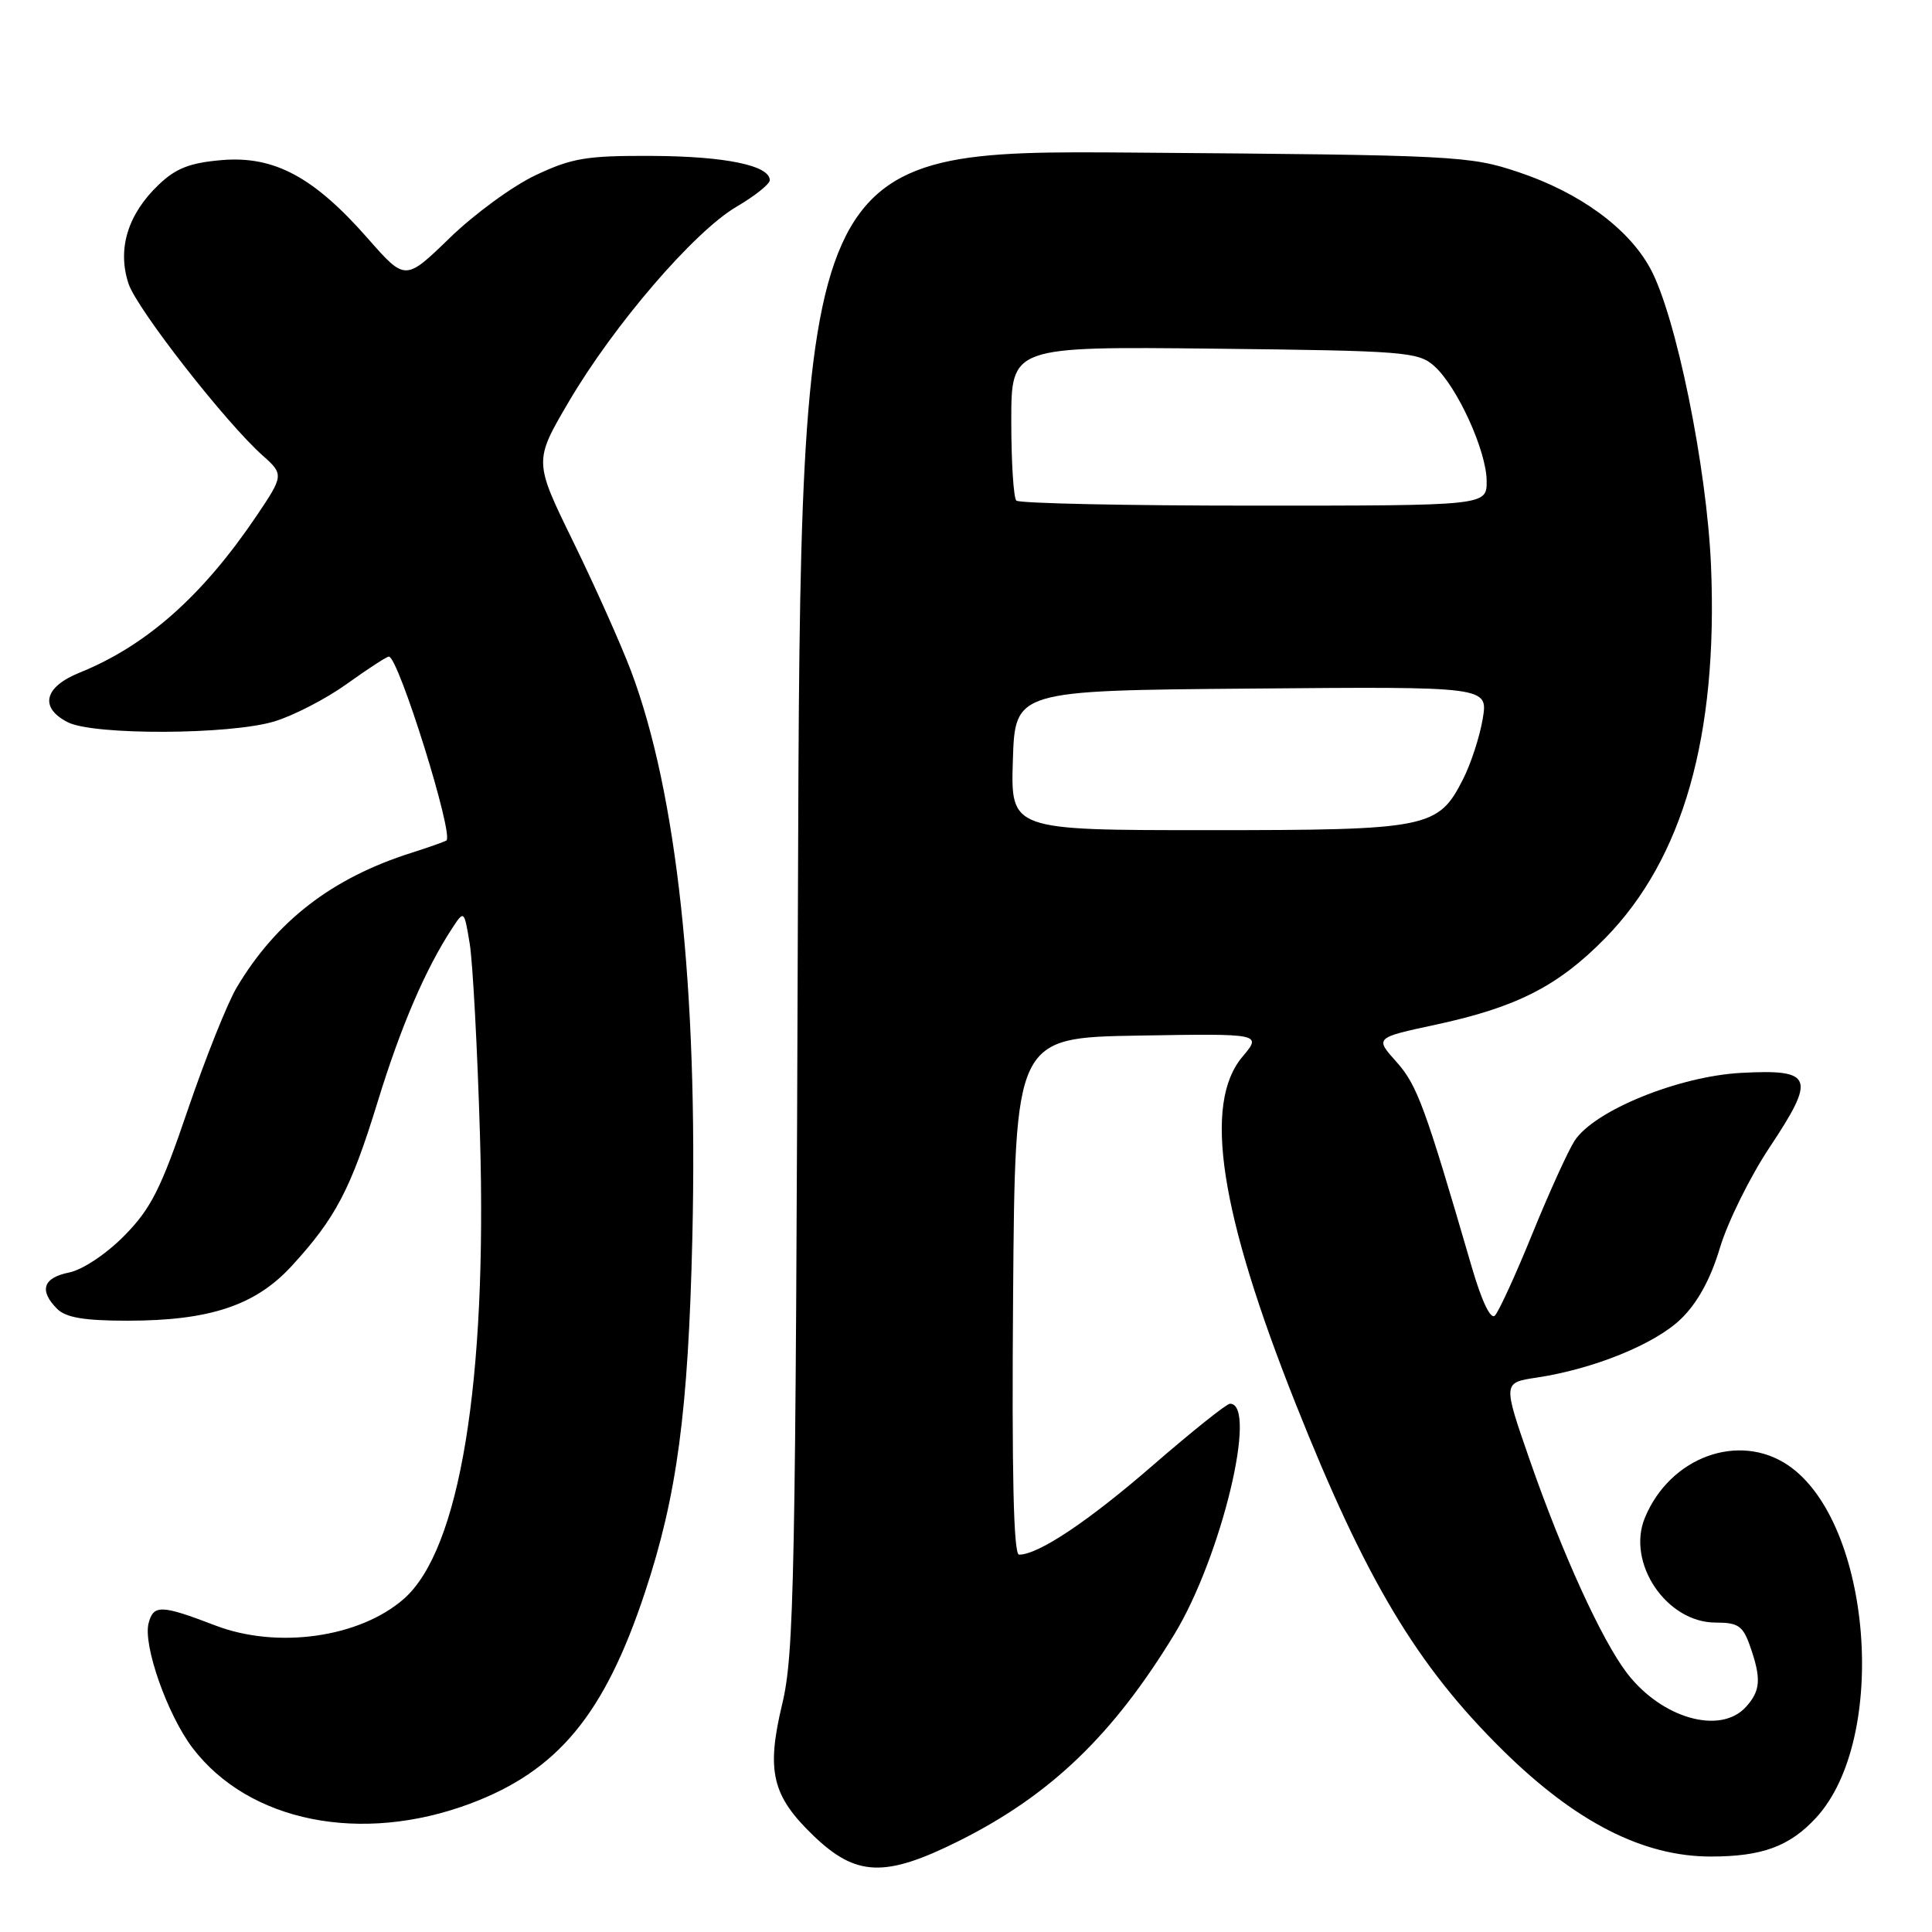 <?xml version="1.0" encoding="UTF-8" standalone="no"?>
<!DOCTYPE svg PUBLIC "-//W3C//DTD SVG 1.1//EN" "http://www.w3.org/Graphics/SVG/1.1/DTD/svg11.dtd" >
<svg xmlns="http://www.w3.org/2000/svg" xmlns:xlink="http://www.w3.org/1999/xlink" version="1.1" viewBox="0 0 256 256">
 <g >
 <path fill="currentColor"
d=" M 127.01 243.96 C 139.17 237.90 147.48 229.92 155.64 216.50 C 161.83 206.30 166.72 186.00 162.98 186.00 C 162.53 186.00 157.97 189.65 152.83 194.10 C 144.21 201.59 137.60 206.00 135.03 206.00 C 134.30 206.00 134.06 195.23 134.24 171.75 C 134.50 137.50 134.50 137.50 150.86 137.22 C 167.22 136.95 167.22 136.95 164.61 140.05 C 159.40 146.25 161.63 160.72 171.68 186.00 C 181.00 209.44 187.76 220.73 199.20 231.99 C 208.81 241.45 217.73 246.00 226.68 246.00 C 233.51 246.00 237.15 244.65 240.65 240.85 C 250.30 230.35 248.02 201.69 236.94 194.16 C 230.41 189.73 221.29 193.06 217.96 201.10 C 215.48 207.08 220.81 215.00 227.33 215.00 C 230.33 215.00 230.95 215.43 231.90 218.15 C 233.40 222.44 233.29 224.03 231.35 226.17 C 227.96 229.92 220.16 227.69 215.57 221.68 C 212.21 217.27 207.00 205.85 202.66 193.35 C 199.14 183.21 199.14 183.21 203.61 182.54 C 211.18 181.40 219.30 178.10 222.74 174.76 C 224.93 172.64 226.66 169.49 227.90 165.34 C 228.93 161.92 231.89 155.92 234.48 152.03 C 240.66 142.73 240.25 141.66 230.74 142.16 C 222.44 142.60 211.25 147.15 208.64 151.16 C 207.80 152.45 205.29 157.97 203.06 163.44 C 200.84 168.91 198.59 173.81 198.08 174.32 C 197.51 174.89 196.33 172.40 195.01 167.87 C 188.84 146.67 187.79 143.79 185.05 140.72 C 182.17 137.51 182.17 137.51 190.22 135.78 C 200.97 133.47 206.47 130.66 212.69 124.32 C 223.02 113.79 227.65 97.51 226.72 75.00 C 226.17 61.89 222.06 41.76 218.66 35.55 C 215.75 30.22 209.32 25.52 201.21 22.81 C 194.73 20.64 192.99 20.55 150.29 20.22 C 106.07 19.89 106.07 19.89 105.73 119.19 C 105.42 209.63 105.24 219.15 103.64 225.82 C 101.52 234.68 102.29 237.95 107.77 243.22 C 113.43 248.67 117.26 248.82 127.01 243.96 Z  M 62.28 239.00 C 73.93 234.64 80.09 227.19 85.46 211.00 C 89.72 198.15 91.20 187.04 91.74 163.97 C 92.50 131.02 89.68 105.00 83.61 88.90 C 82.28 85.38 78.84 77.69 75.97 71.81 C 70.74 61.12 70.74 61.12 75.35 53.26 C 81.32 43.08 91.97 30.69 97.58 27.40 C 100.01 25.98 102.00 24.39 102.00 23.88 C 102.00 21.93 96.13 20.71 86.50 20.66 C 77.75 20.61 75.81 20.93 71.00 23.20 C 67.97 24.62 62.84 28.37 59.60 31.52 C 53.70 37.24 53.70 37.24 48.75 31.61 C 41.61 23.47 36.36 20.64 29.43 21.21 C 25.15 21.57 23.31 22.29 21.00 24.50 C 16.91 28.42 15.52 33.01 17.03 37.59 C 18.13 40.93 29.96 56.08 34.85 60.40 C 37.60 62.84 37.58 63.04 34.01 68.33 C 26.84 78.96 19.39 85.56 10.54 89.13 C 5.83 91.03 5.19 93.78 9.00 95.71 C 12.44 97.44 30.44 97.37 36.33 95.60 C 38.89 94.83 43.24 92.58 45.99 90.60 C 48.75 88.62 51.24 87.00 51.53 87.00 C 52.79 87.00 60.22 110.77 59.14 111.38 C 58.79 111.57 56.70 112.31 54.50 113.01 C 44.02 116.33 36.62 122.03 31.38 130.82 C 30.14 132.89 27.23 140.19 24.89 147.04 C 21.32 157.55 20.00 160.16 16.46 163.75 C 14.06 166.18 10.93 168.26 9.13 168.62 C 5.70 169.31 5.15 171.00 7.57 173.43 C 8.73 174.59 11.18 175.00 16.89 175.00 C 27.78 175.00 33.85 172.98 38.65 167.75 C 44.48 161.40 46.49 157.56 50.04 146.00 C 53.11 136.01 56.35 128.46 59.89 123.04 C 61.50 120.58 61.50 120.58 62.24 125.04 C 62.64 127.49 63.26 138.95 63.60 150.50 C 64.57 183.16 60.92 205.35 53.52 211.85 C 47.65 217.00 36.73 218.54 28.50 215.37 C 21.37 212.64 20.34 212.60 19.69 215.08 C 18.93 218.00 22.19 227.25 25.53 231.63 C 33.00 241.42 47.85 244.39 62.28 239.00 Z  M 134.21 100.75 C 134.50 91.50 134.50 91.50 165.84 91.24 C 197.18 90.97 197.18 90.97 196.47 95.24 C 196.08 97.58 194.91 101.18 193.87 103.23 C 190.57 109.75 189.30 110.00 160.01 110.00 C 133.92 110.00 133.92 110.00 134.21 100.75 Z  M 134.67 66.33 C 134.30 65.97 134.00 61.22 134.00 55.79 C 134.00 45.91 134.00 45.91 160.90 46.20 C 186.15 46.48 187.93 46.62 190.04 48.50 C 193.08 51.21 196.98 59.76 196.99 63.75 C 197.00 67.00 197.00 67.00 166.17 67.00 C 149.21 67.00 135.03 66.70 134.67 66.33 Z "/>
</g>
</svg>
